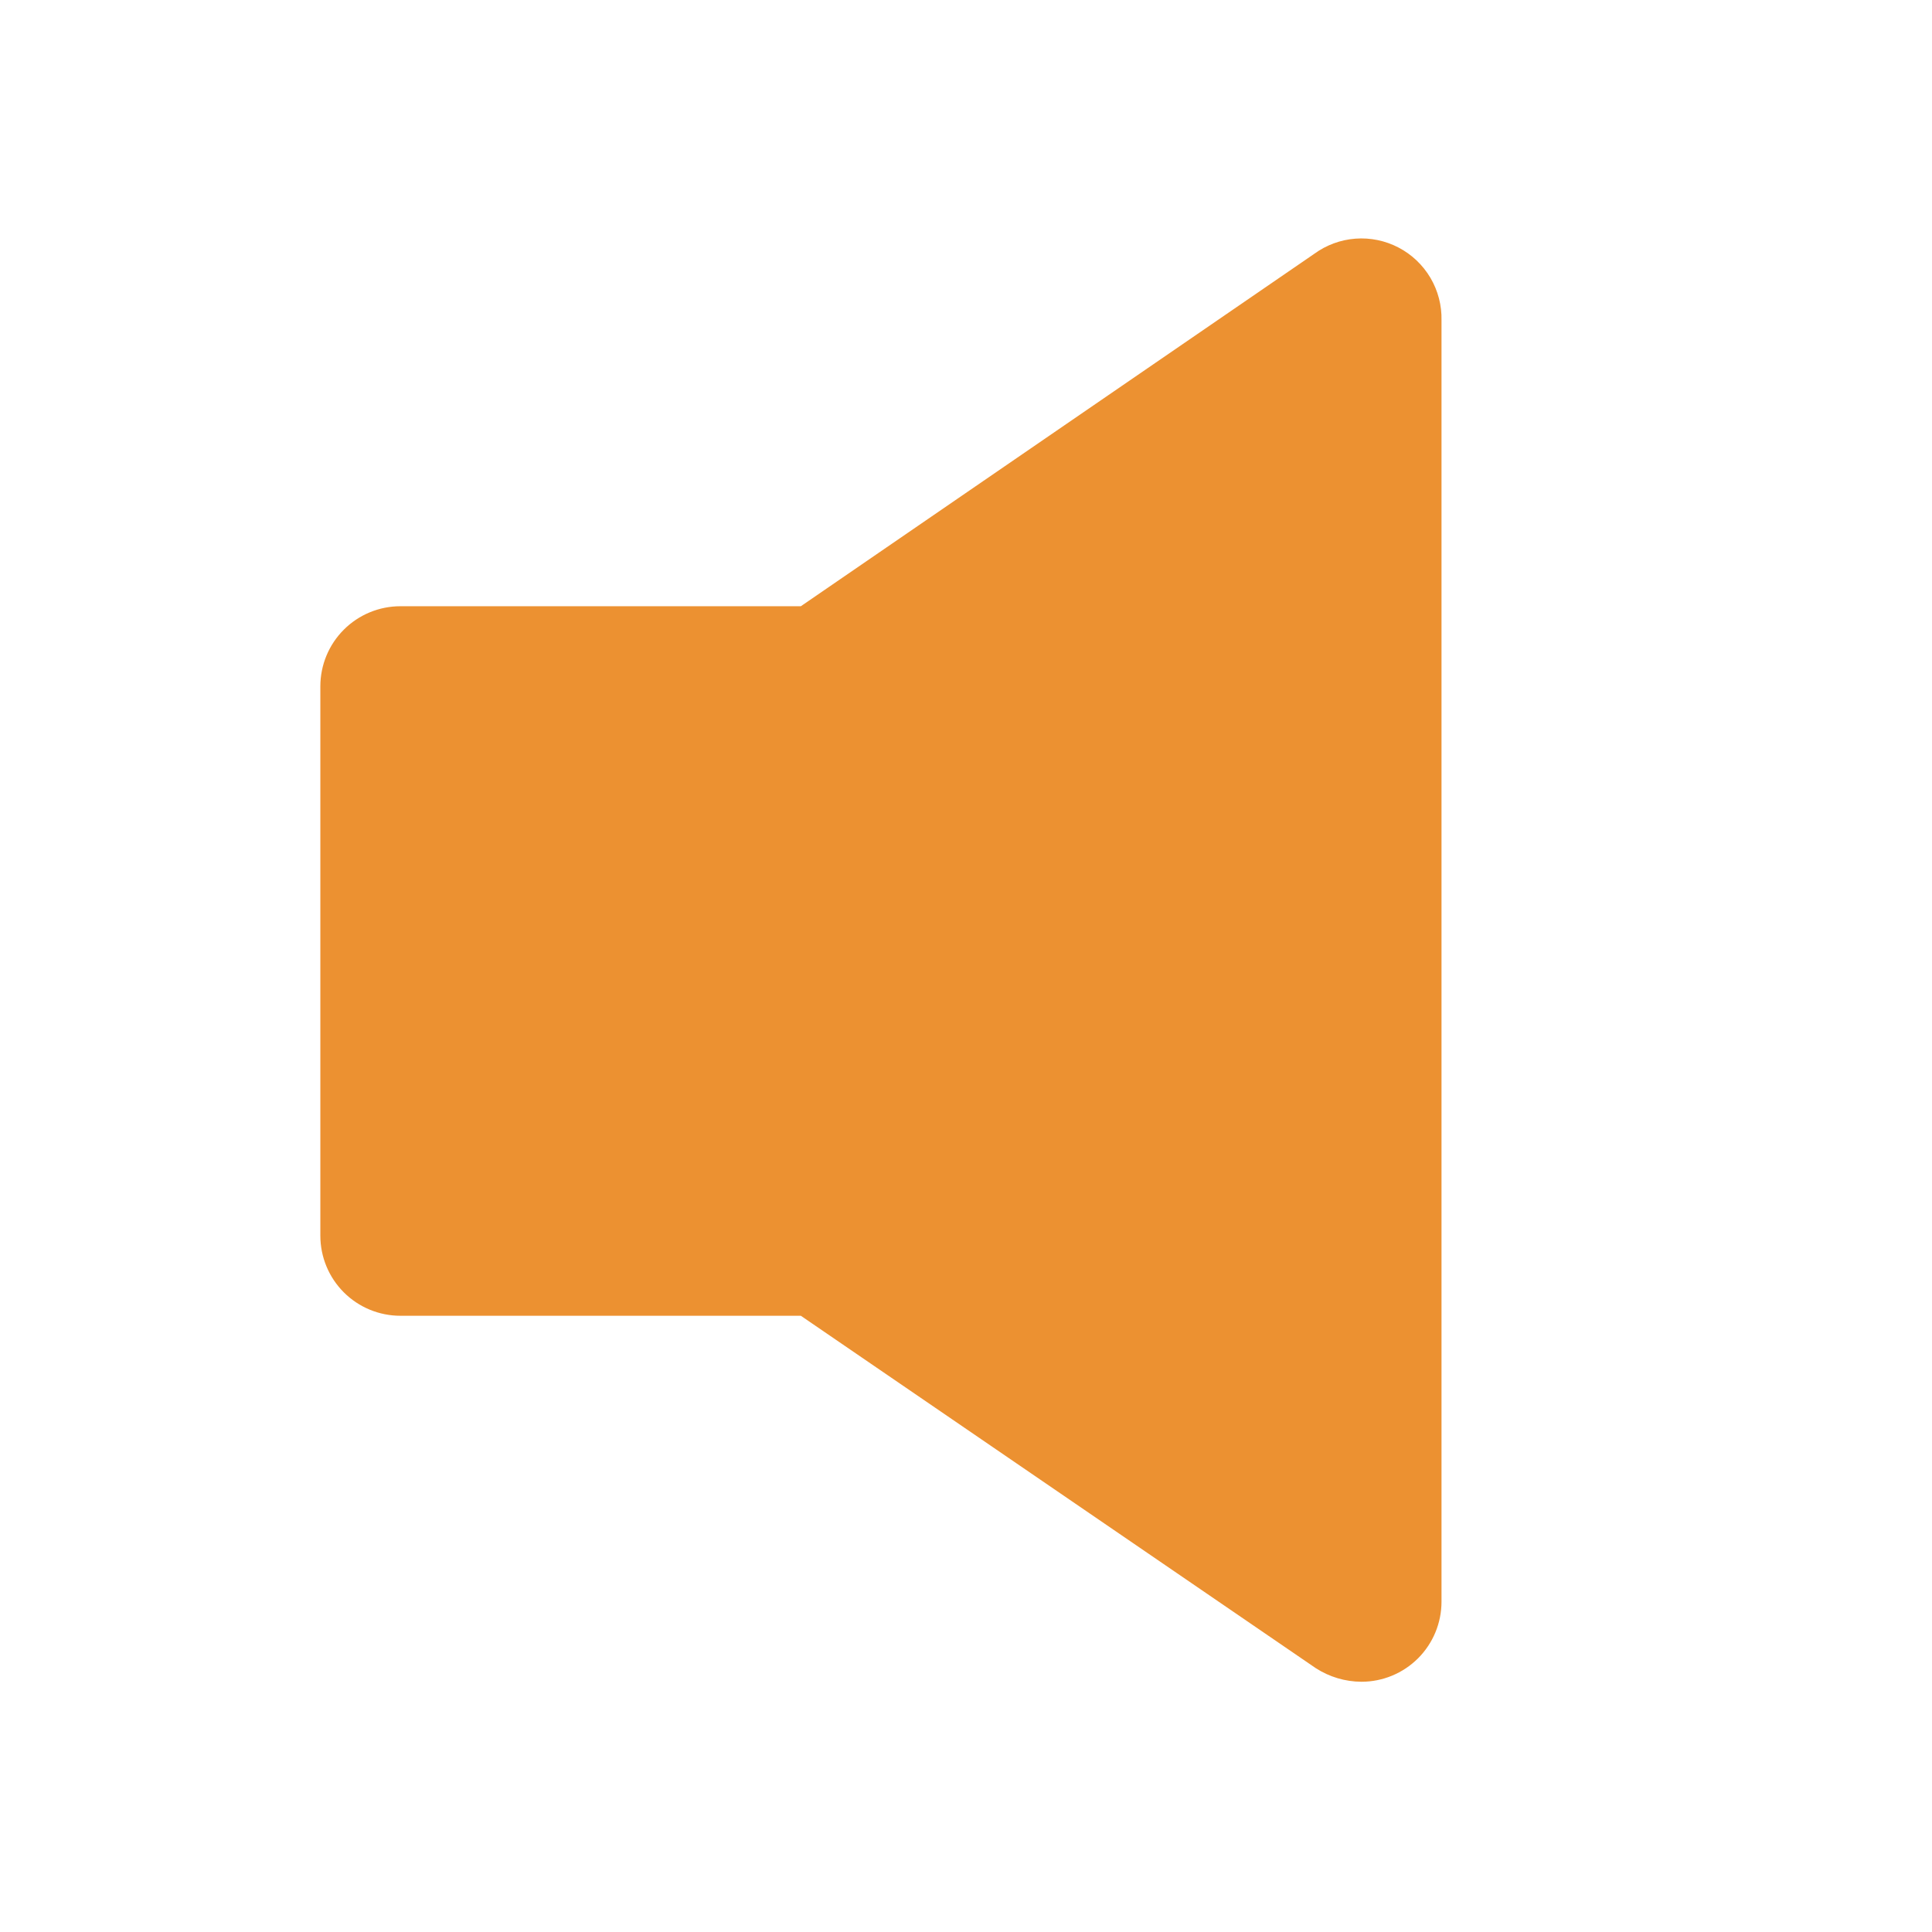 <svg width="74" height="74" viewBox="0 0 74 74" fill="none" xmlns="http://www.w3.org/2000/svg">
<path d="M52.146 64.415C51.525 64.412 50.918 64.231 50.397 63.894L30.674 50.397H15.337C14.523 50.397 13.743 50.074 13.168 49.499C12.593 48.924 12.27 48.143 12.27 47.33V26.288C12.27 25.474 12.593 24.694 13.168 24.119C13.743 23.543 14.523 23.22 15.337 23.22H30.674L50.336 9.724C50.798 9.386 51.345 9.184 51.916 9.141C52.487 9.098 53.058 9.216 53.566 9.481C54.073 9.745 54.496 10.147 54.788 10.64C55.079 11.133 55.226 11.697 55.213 12.27V61.348C55.213 62.161 54.89 62.942 54.315 63.517C53.739 64.092 52.959 64.415 52.146 64.415Z" fill="#EC9131"/>
</svg>

